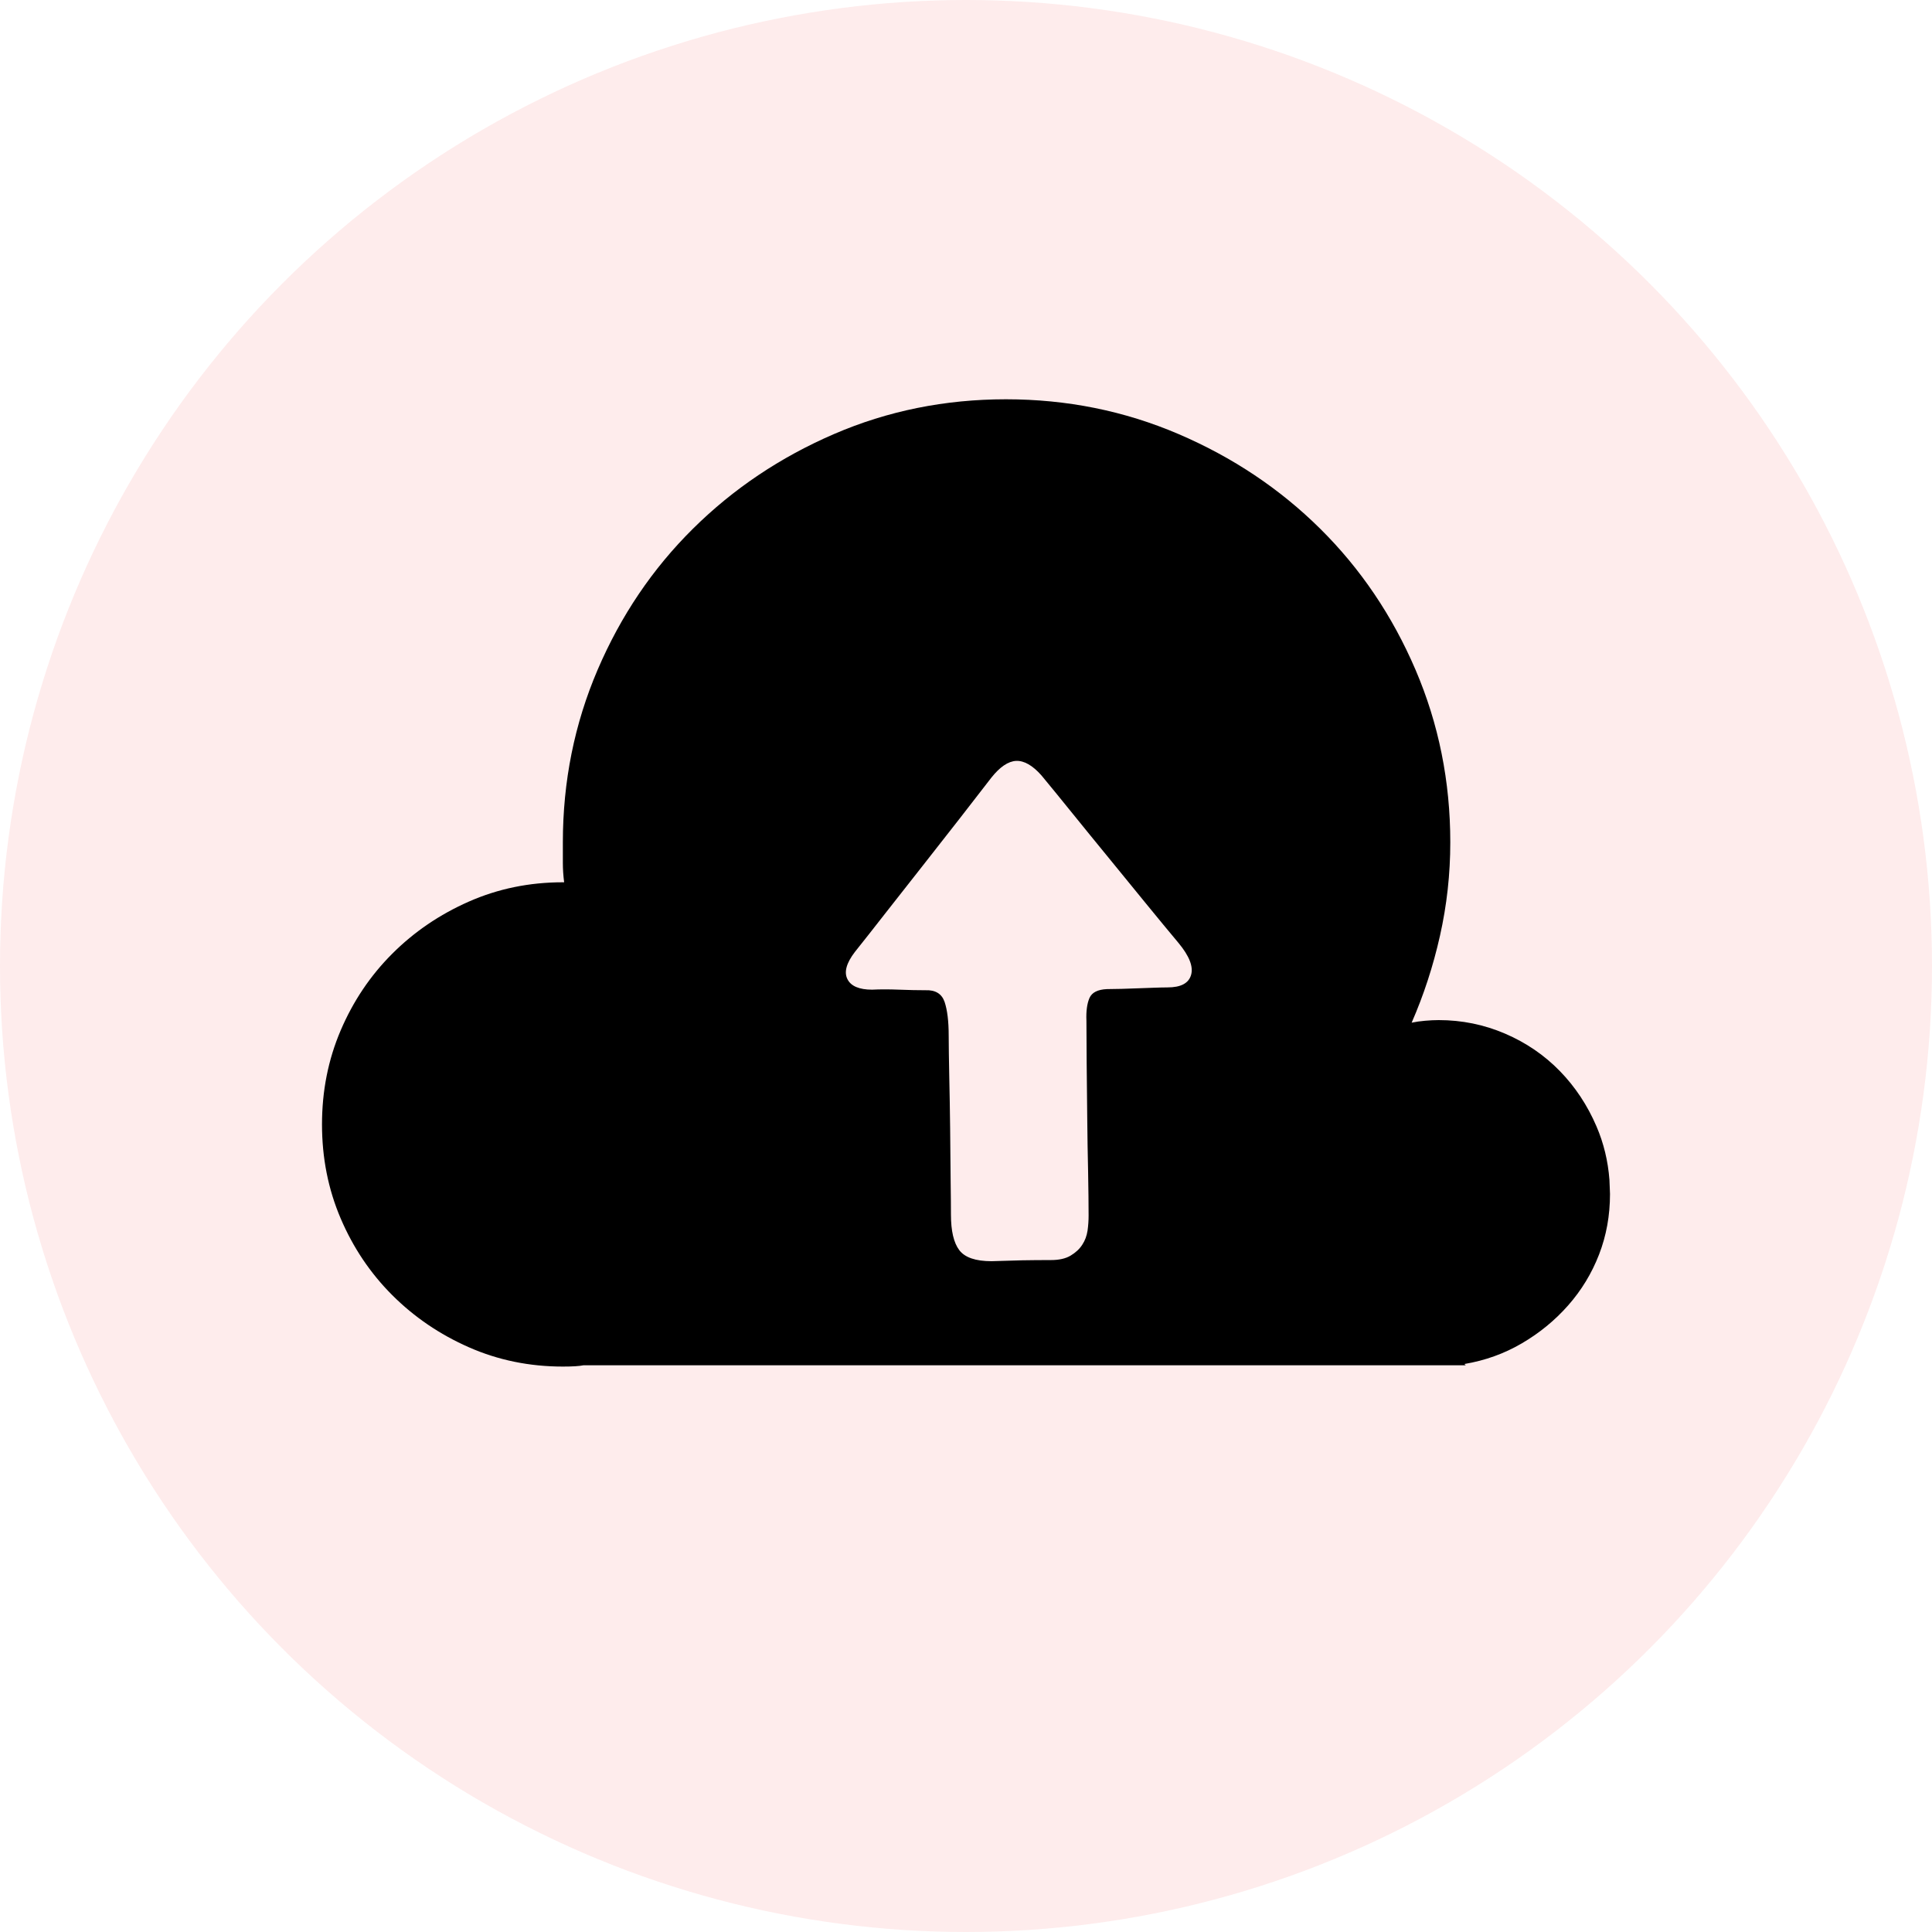 <?xml version="1.0" encoding="UTF-8"?>
<svg width="24px" height="24px" viewBox="0 0 24 24" version="1.1" xmlns="http://www.w3.org/2000/svg" xmlns:xlink="http://www.w3.org/1999/xlink">
    <title>编组 29</title>
    <defs>
        <filter color-interpolation-filters="auto" id="filter-1">
            <feColorMatrix in="SourceGraphic" type="matrix" values="0 0 0 0 0.976 0 0 0 0 0.275 0 0 0 0 0.275 0 0 0 1 0"></feColorMatrix>
        </filter>
    </defs>
    <g id="发票管理" stroke="none" stroke-width="1" fill="none" fill-rule="evenodd">
        <g id="编组-36备份" transform="translate(-286, -5)">
            <g id="编组-29" transform="translate(286, 5)">
                <circle id="椭圆形" fill="#FEECEC" cx="12" cy="12" r="12"></circle>
                <g filter="url(#filter-1)" id="云上传">
                    <g transform="translate(4, 4)">
                        <rect id="矩形" fill="#000000" fill-rule="nonzero" opacity="0" x="0" y="0" width="16" height="16"></rect>
                        <path d="M8.496,0.96 C9.253,0.96 9.968,1.104 10.64,1.392 C11.312,1.68 11.899,2.072 12.4,2.568 C12.901,3.064 13.296,3.648 13.584,4.32 C13.872,4.992 14.016,5.707 14.016,6.464 C14.016,6.859 13.973,7.245 13.888,7.624 C13.803,8.003 13.685,8.363 13.536,8.704 C13.589,8.693 13.645,8.685 13.704,8.68 C13.763,8.675 13.819,8.672 13.872,8.672 C14.16,8.672 14.435,8.728 14.696,8.84 C14.957,8.952 15.184,9.107 15.376,9.304 C15.568,9.501 15.72,9.731 15.832,9.992 C15.922,10.201 15.975,10.422 15.993,10.655 L16,10.832 C16,11.099 15.955,11.349 15.864,11.584 C15.773,11.819 15.645,12.029 15.48,12.216 C15.315,12.403 15.123,12.56 14.904,12.688 C14.685,12.816 14.448,12.901 14.192,12.944 L14.208,12.96 L3.248,12.96 C3.195,12.971 3.109,12.976 2.992,12.976 C2.576,12.976 2.187,12.896 1.824,12.736 C1.461,12.576 1.144,12.36 0.872,12.088 C0.6,11.816 0.387,11.499 0.232,11.136 C0.077,10.773 0,10.384 0,9.968 C0,9.552 0.077,9.163 0.232,8.8 C0.387,8.437 0.6,8.12 0.872,7.848 C1.144,7.576 1.461,7.36 1.824,7.2 C2.187,7.04 2.576,6.96 2.992,6.96 L3.008,6.96 C2.997,6.875 2.992,6.795 2.992,6.72 L2.992,6.464 C2.992,5.707 3.136,4.992 3.424,4.32 C3.712,3.648 4.107,3.064 4.608,2.568 C5.109,2.072 5.693,1.68 6.36,1.392 C7.027,1.104 7.739,0.96 8.496,0.96 Z M8.623,5.452 C8.524,5.457 8.422,5.526 8.316,5.659 C8.201,5.806 8.069,5.977 7.92,6.17 C7.77,6.363 7.617,6.558 7.461,6.756 C7.305,6.954 7.153,7.147 7.006,7.335 C6.859,7.524 6.73,7.687 6.62,7.825 C6.514,7.963 6.483,8.076 6.527,8.163 C6.57,8.25 6.673,8.294 6.834,8.294 C6.93,8.289 7.042,8.289 7.168,8.294 C7.294,8.299 7.404,8.301 7.496,8.301 C7.62,8.296 7.699,8.345 7.734,8.446 C7.768,8.547 7.785,8.687 7.785,8.866 C7.785,8.991 7.788,9.158 7.792,9.37 C7.797,9.581 7.8,9.799 7.803,10.022 C7.805,10.245 7.807,10.455 7.809,10.653 C7.811,10.752 7.811,10.837 7.812,10.91 L7.813,11.087 C7.813,11.29 7.847,11.437 7.916,11.529 C7.985,11.621 8.119,11.667 8.316,11.667 C8.459,11.662 8.587,11.659 8.699,11.656 C8.812,11.654 8.93,11.653 9.054,11.653 C9.156,11.653 9.237,11.635 9.299,11.598 C9.361,11.561 9.41,11.516 9.444,11.463 C9.479,11.41 9.5,11.352 9.51,11.287 C9.519,11.223 9.523,11.161 9.523,11.101 C9.523,10.963 9.521,10.784 9.517,10.563 C9.512,10.342 9.508,10.115 9.506,9.88 C9.504,9.646 9.502,9.421 9.499,9.204 C9.497,8.988 9.496,8.814 9.496,8.68 C9.491,8.561 9.504,8.466 9.534,8.397 C9.564,8.329 9.636,8.292 9.751,8.287 C9.806,8.287 9.867,8.286 9.934,8.284 C10,8.281 10.068,8.279 10.137,8.277 C10.206,8.274 10.272,8.272 10.334,8.27 C10.396,8.268 10.452,8.266 10.503,8.266 C10.668,8.266 10.766,8.215 10.796,8.111 C10.826,8.008 10.774,7.876 10.641,7.715 C10.521,7.572 10.386,7.408 10.234,7.222 C10.082,7.035 9.928,6.847 9.772,6.656 C9.615,6.465 9.465,6.28 9.32,6.101 C9.175,5.921 9.047,5.765 8.937,5.632 C8.827,5.508 8.722,5.448 8.623,5.452 Z" id="形状结合" fill="#000000" fill-rule="nonzero"></path>
                    </g>
                </g>
            </g>
        </g>
    </g>
</svg>